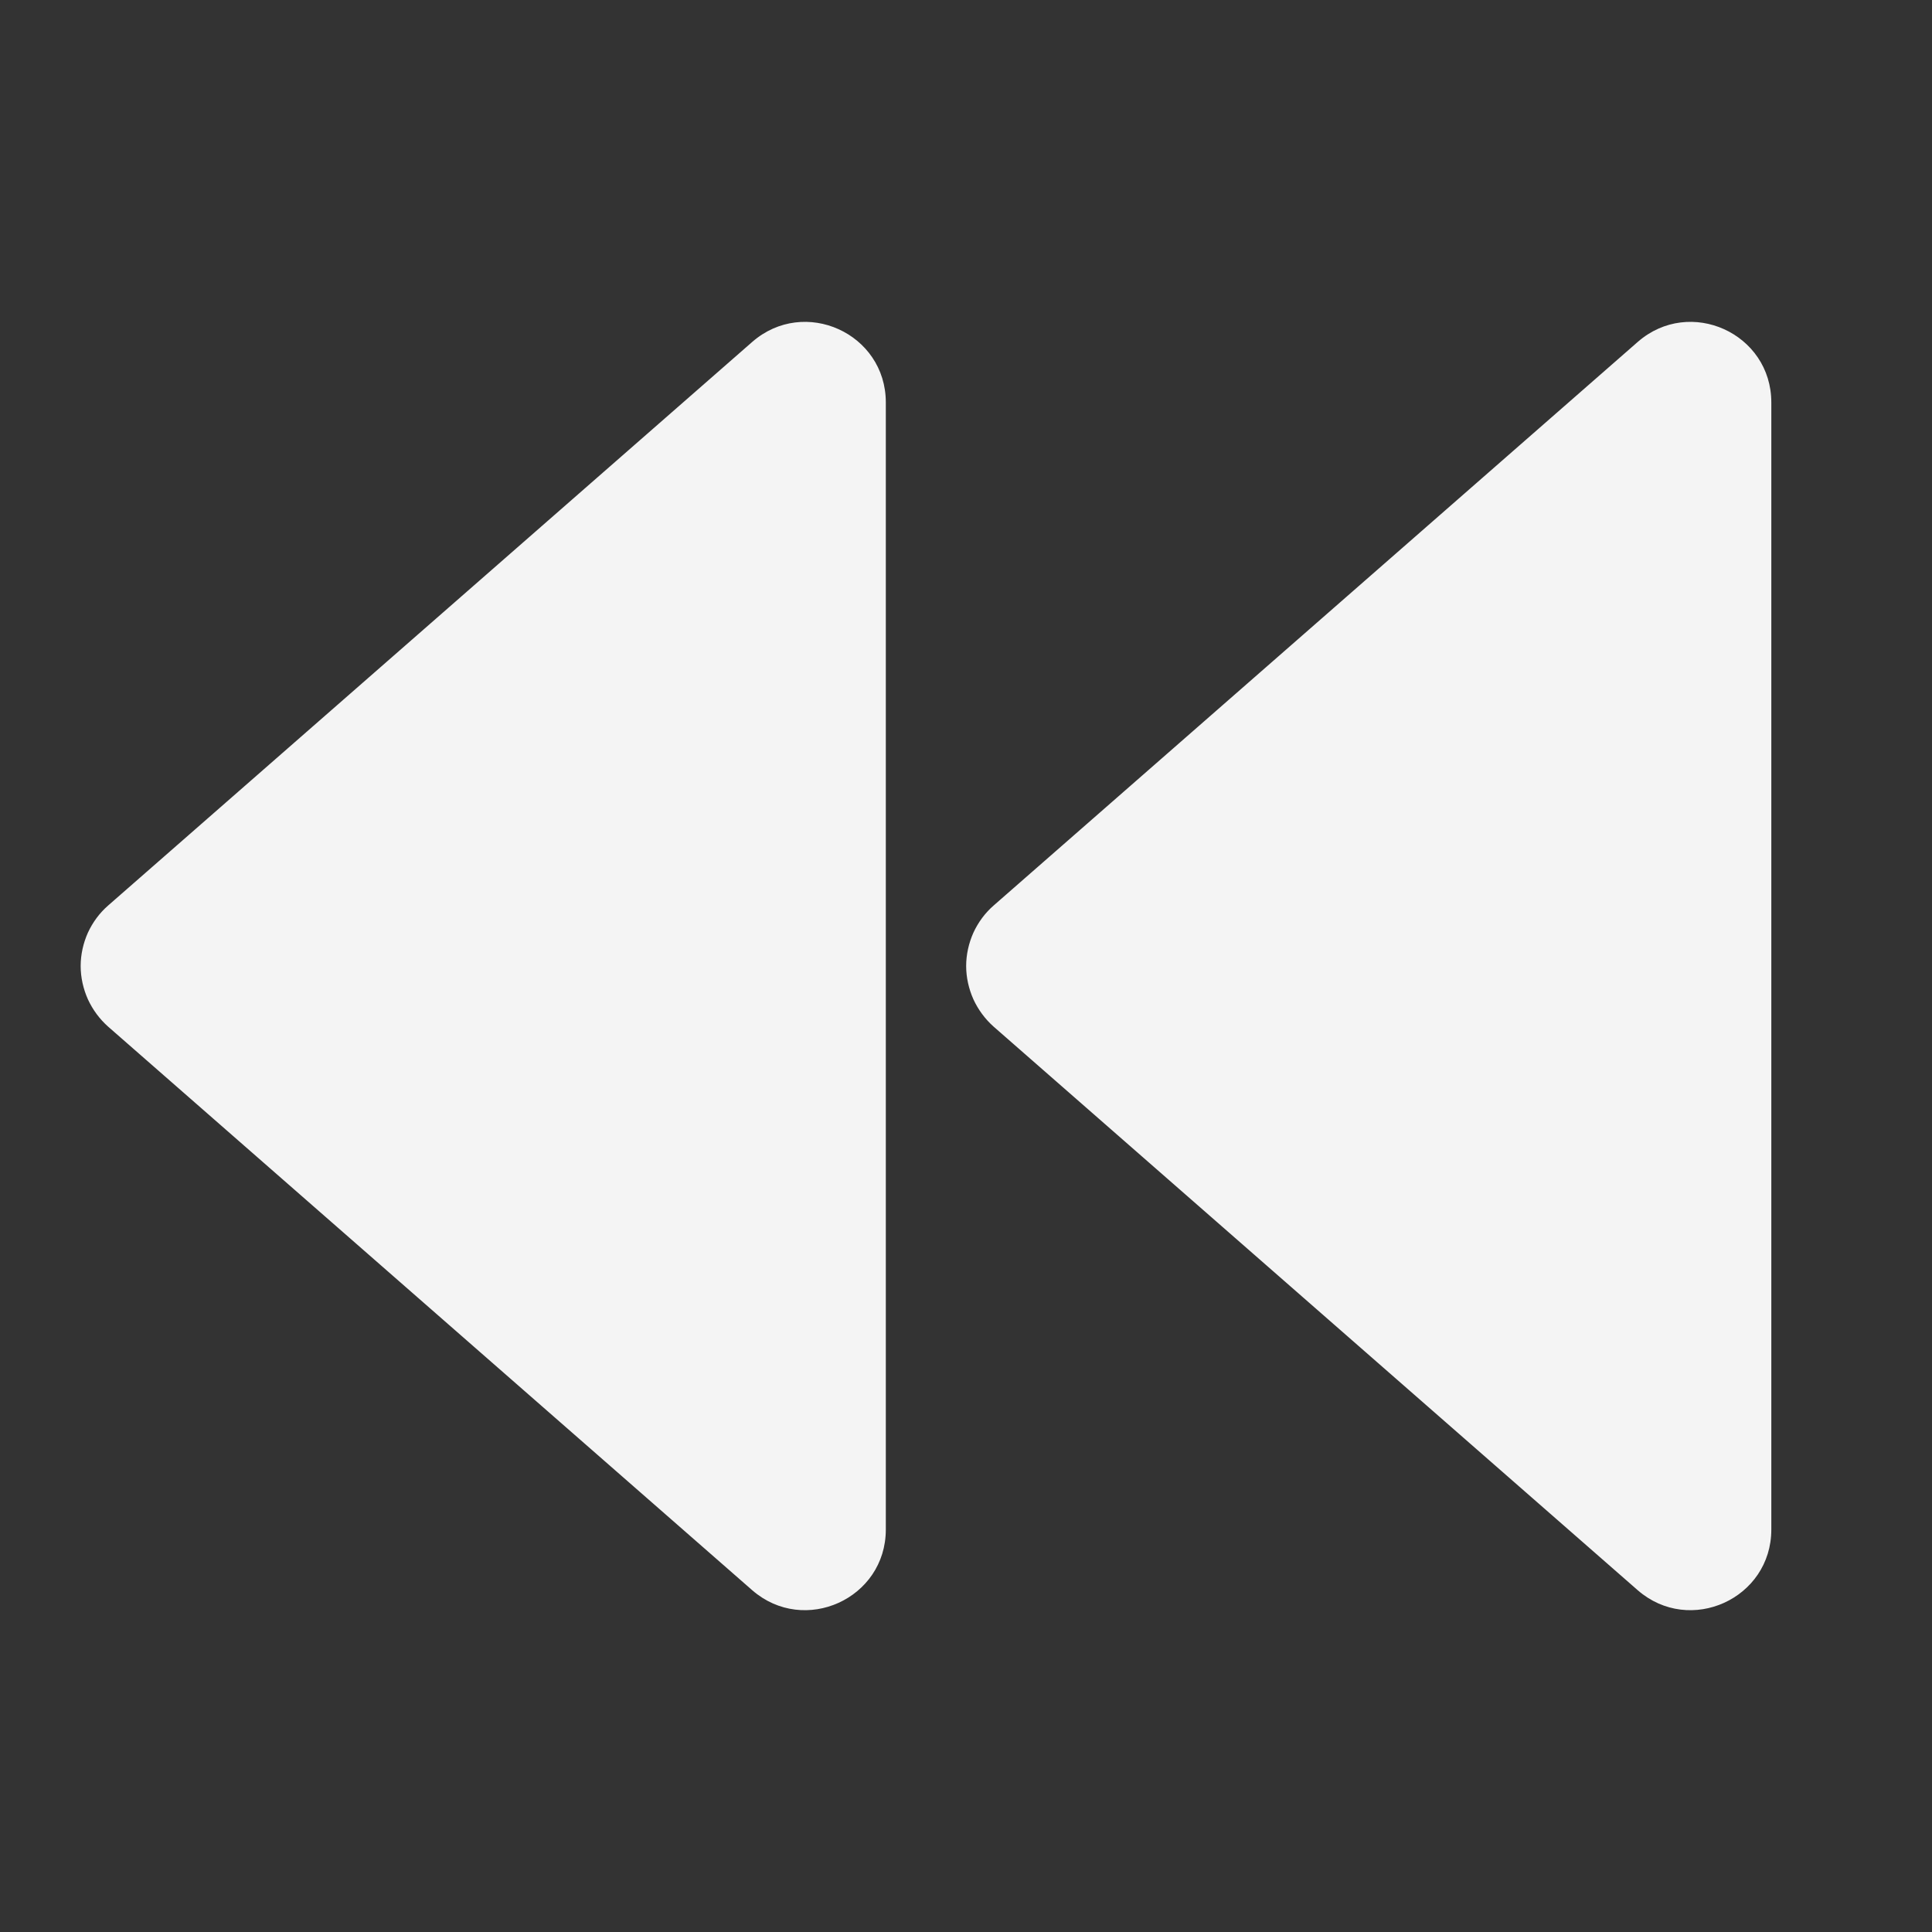 <svg width="12" height="12" viewBox="0 0 12 12" fill="none" xmlns="http://www.w3.org/2000/svg">
<rect x="0" y="0" width="12" height="12" fill="#333333" stroke="none"/>
<g clip-path="url(#clip0_302_385)">
<path d="M11.002 9.5L11.002 2.5C11.002 2.07 10.496 1.841 10.172 2.124L6.172 5.624C6.119 5.67 6.076 5.728 6.046 5.793C6.017 5.858 6.001 5.929 6.001 6C6.001 6.071 6.017 6.142 6.046 6.207C6.076 6.272 6.119 6.33 6.172 6.377L10.172 9.877C10.496 10.159 11.002 9.93 11.002 9.5ZM5.502 9.5L5.502 2.5C5.502 2.07 4.996 1.841 4.672 2.124L0.672 5.624C0.619 5.67 0.576 5.728 0.546 5.793C0.517 5.858 0.501 5.929 0.501 6C0.501 6.071 0.517 6.142 0.546 6.207C0.576 6.272 0.619 6.33 0.672 6.377L4.672 9.877C4.996 10.159 5.502 9.93 5.502 9.5Z" fill="#F4F4F4"/>
</g>
<defs>
<clipPath id="clip0_302_385">
<rect width="12" height="12" fill="white" transform="matrix(-1 0 0 -1 12 12)"/>
</clipPath>
</defs>
</svg>
